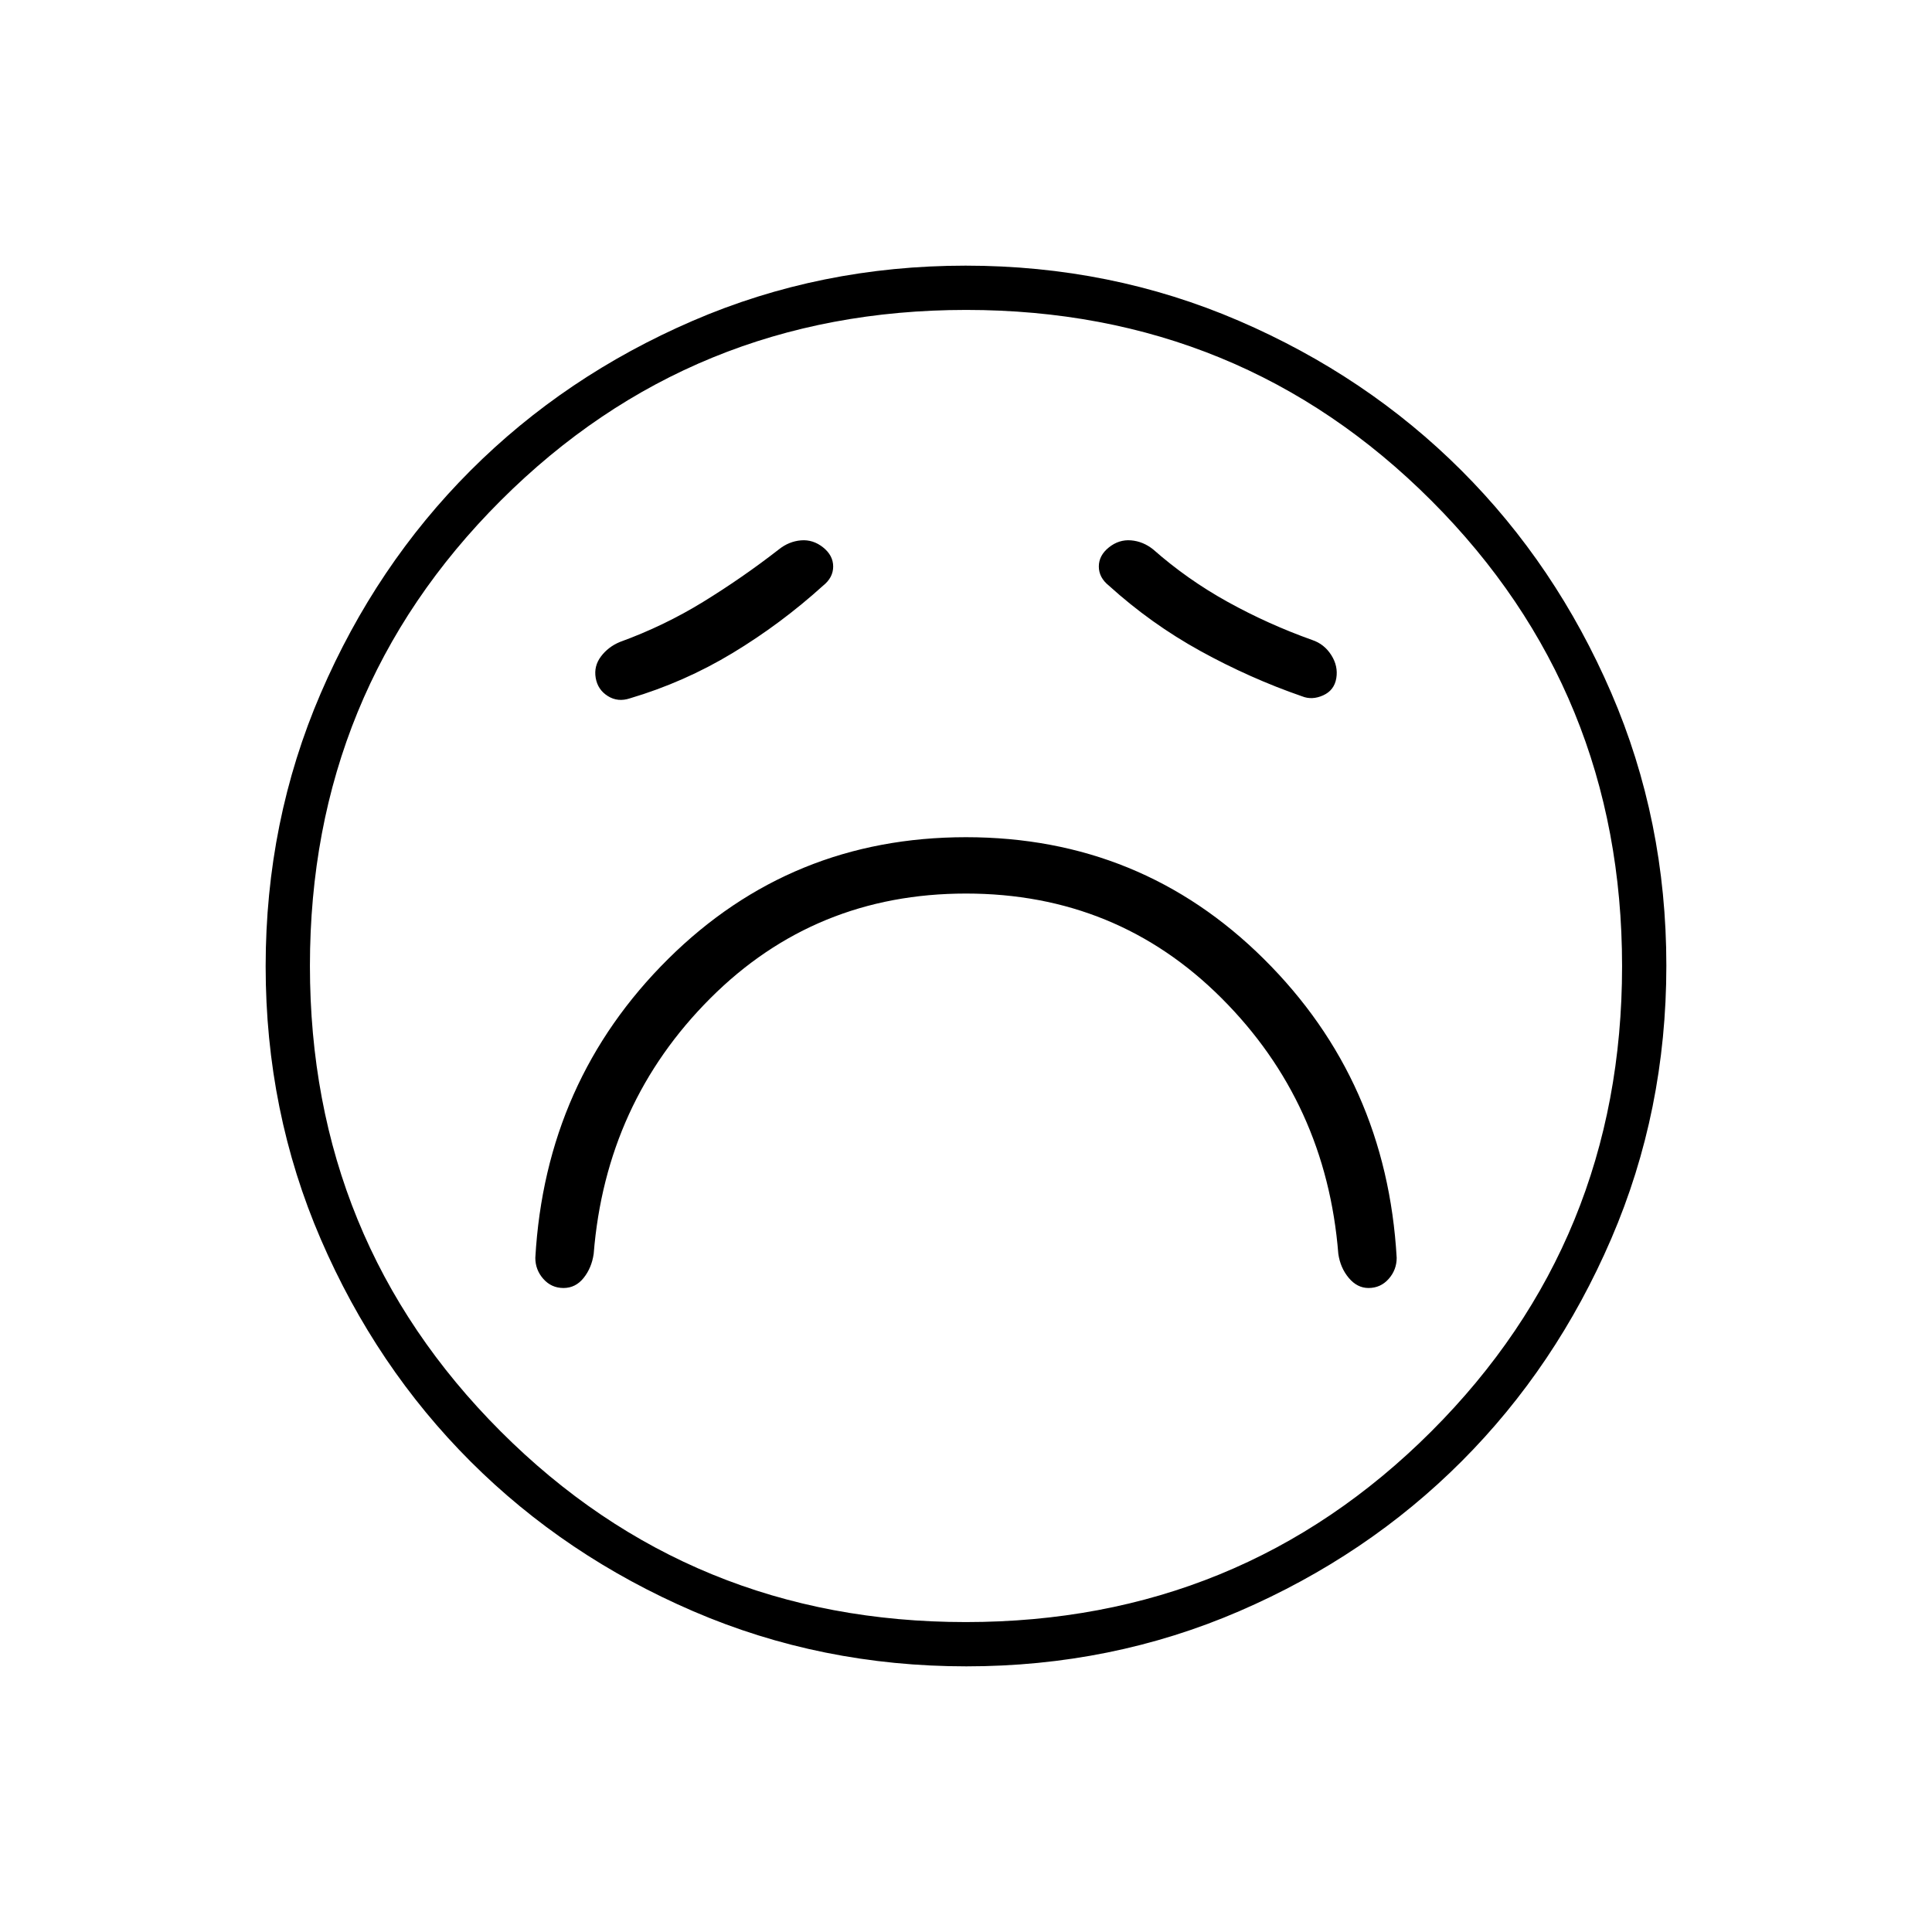 <svg xmlns="http://www.w3.org/2000/svg" width="48" height="48" viewBox="0 96 960 960"><path d="M480 540q75 0 127 52t58 127q1 7 5.2 12t9.8 5q6 0 10-4.5t4-10.5q-5-88-66-148.5T480 512q-87 0-148 60.5T266 721q0 6 4 10.5t10 4.5q6 0 10-5t5-12q6-75 58-127t127-52Zm-71-153q5-4 5-9.5t-5-9.5q-5-4-11-3.5t-11 4.5q-18 14-37.5 26T308 415q-5.778 2.4-9.389 7.2Q295 427 296 432.85q1 5.85 6 9 5 3.15 11 1.15 27-8 51-22.5t45-33.5Zm142 0q20.909 18.941 45.455 32.471Q621 433 647 442q5 2 10.5-.5t6.5-8.5q1-6-2.5-11.5T652 414q-21.815-7.778-41.907-18.889Q590 384 573 369q-5-4-11-4.5t-11 3.5q-5 4-5 9.5t5 9.5Zm-70.826 537Q408 924 344.442 896.609q-63.559-27.392-110.575-74.348-47.015-46.957-74.441-110.435Q132 648.348 132 576.174q0-72.174 27.391-135.732 27.392-63.559 74.348-110.574 46.957-47.016 110.435-74.442Q407.652 228 479.826 228q72.174 0 135.732 27.391 63.559 27.392 110.574 74.348 47.016 46.957 74.442 110.435Q828 503.652 828 575.826q0 72.174-27.391 135.732-27.392 63.559-74.348 110.575-46.957 47.015-110.435 74.441Q552.348 924 480.174 924ZM480 576Zm-.097 326q136.472 0 231.285-94.716Q806 712.569 806 576.097t-94.716-231.285Q616.569 250 480.097 250t-231.285 94.716Q154 439.431 154 575.903t94.716 231.285Q343.431 902 479.903 902Z"/></svg>